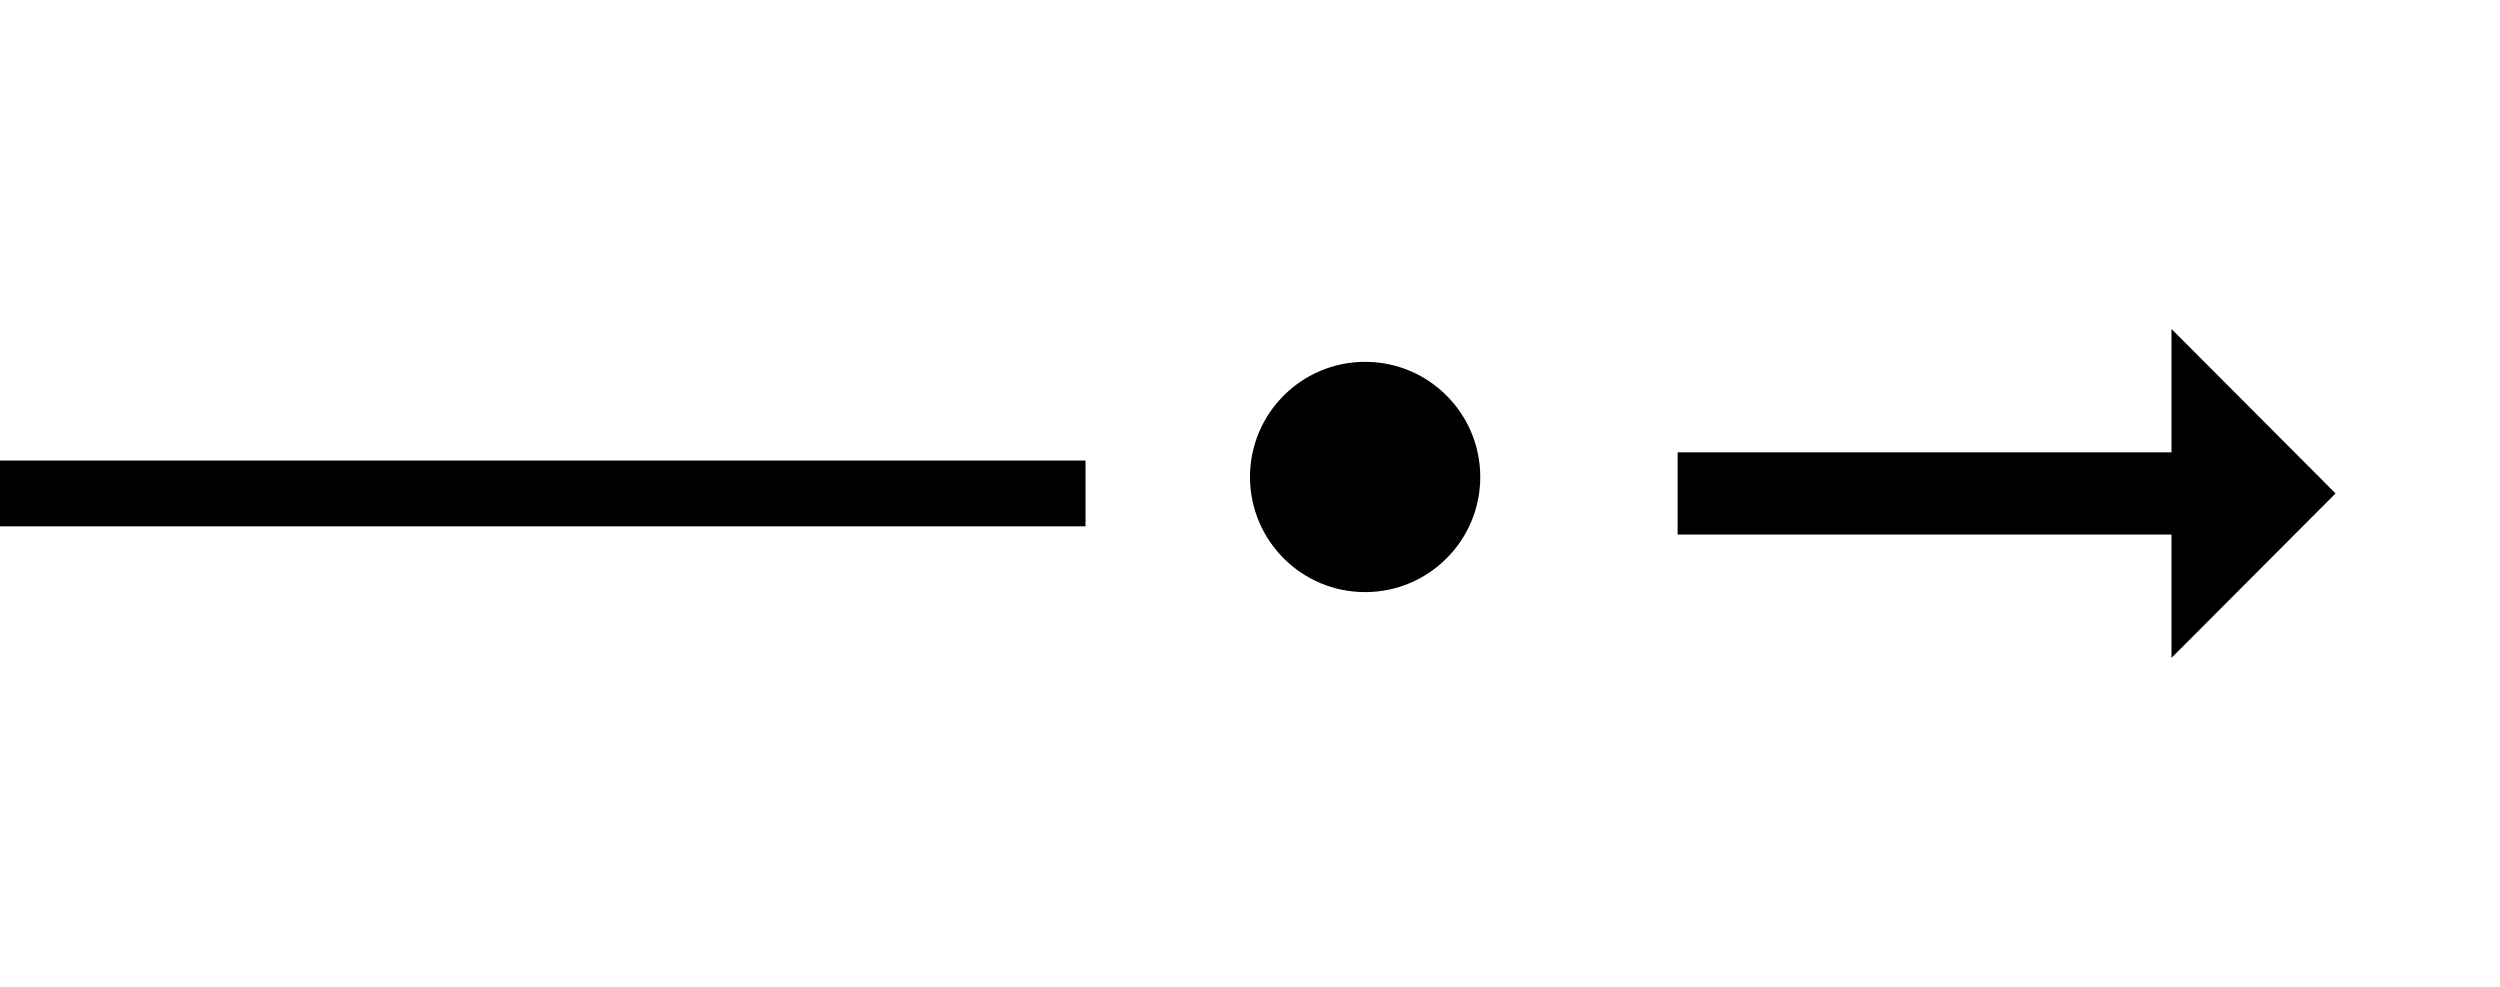 <svg width="76" height="30" viewBox="0 0 76 30" fill="none" xmlns="http://www.w3.org/2000/svg">
<path d="M0 15H33" stroke="black" stroke-width="2"/>
<path d="M66.013 13.75H51V16.25H66.013V20L71 15L66.013 10V13.75Z" fill="black"/>
<circle cx="41.5" cy="14.5" r="3.5" fill="black"/>
</svg>

